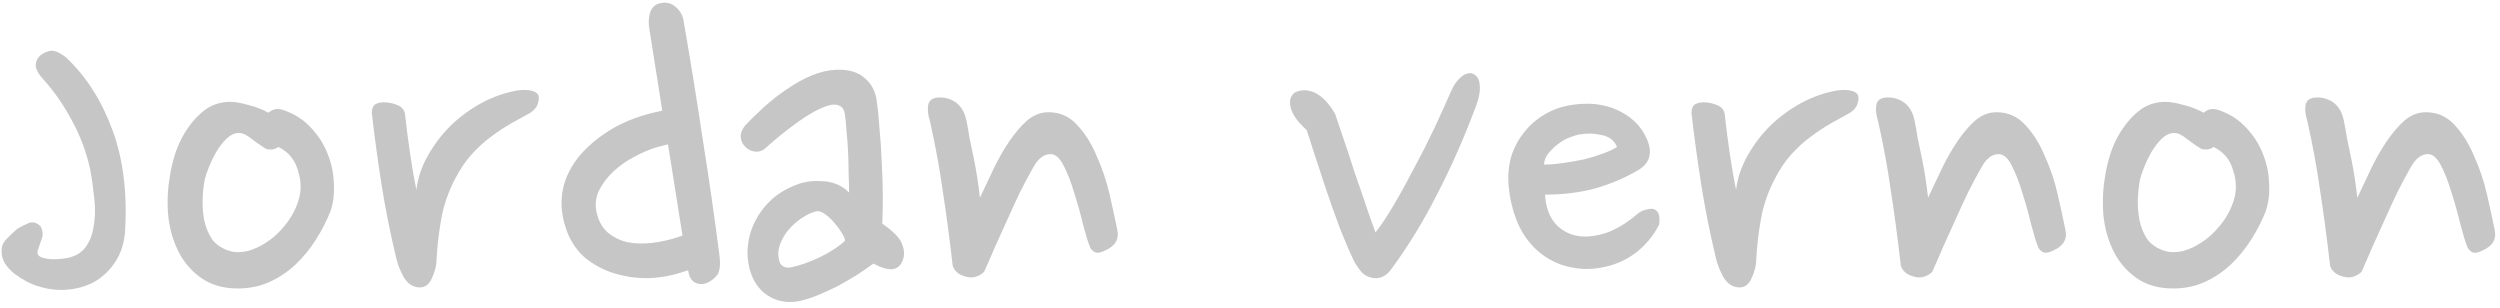 <svg width="463" height="57" viewBox="0 0 463 57" fill="none" xmlns="http://www.w3.org/2000/svg">
<path d="M23.152 43.056C22.96 45.168 22.352 46.992 21.328 48.528C20.368 50 19.152 51.184 17.68 52.08C16.208 52.912 14.576 53.424 12.784 53.616C10.992 53.808 9.232 53.648 7.504 53.136C6.736 52.944 5.904 52.624 5.008 52.176C4.176 51.728 3.376 51.216 2.608 50.64C1.904 50.064 1.328 49.424 0.88 48.72C0.432 47.952 0.24 47.12 0.304 46.224C0.304 45.52 0.624 44.848 1.264 44.208C1.968 43.504 2.608 42.896 3.184 42.384C3.824 42 4.528 41.648 5.296 41.328C6.064 41.008 6.8 41.2 7.504 41.904C7.952 42.736 8.016 43.536 7.696 44.304C7.44 45.072 7.216 45.744 7.024 46.32C6.768 47.024 7.088 47.504 7.984 47.76C8.88 48.016 9.936 48.08 11.152 47.952C13.072 47.824 14.512 47.248 15.472 46.224C16.432 45.136 17.04 43.792 17.296 42.192C17.616 40.592 17.68 38.864 17.488 37.008C17.296 35.088 17.04 33.232 16.72 31.44C16.016 28.176 14.864 25.104 13.264 22.224C11.728 19.344 9.936 16.784 7.888 14.544C7.248 13.84 6.832 13.136 6.64 12.432C6.512 11.664 6.8 10.928 7.504 10.224C8.528 9.52 9.392 9.264 10.096 9.456C10.8 9.648 11.536 10.064 12.304 10.704C16.016 14.224 18.864 18.704 20.848 24.144C22.832 29.52 23.6 35.824 23.152 43.056ZM52.797 20.496C54.717 21.2 56.317 22.256 57.597 23.664C58.941 25.072 59.965 26.672 60.669 28.464C61.373 30.192 61.757 31.984 61.821 33.84C61.949 35.696 61.757 37.424 61.245 39.024C60.541 40.816 59.645 42.576 58.557 44.304C57.469 46.032 56.221 47.568 54.813 48.912C53.405 50.256 51.805 51.344 50.013 52.176C48.221 53.008 46.237 53.424 44.061 53.424C41.437 53.424 39.229 52.816 37.437 51.6C35.645 50.384 34.237 48.816 33.213 46.896C32.189 44.976 31.517 42.8 31.197 40.368C30.941 37.936 31.005 35.504 31.389 33.072C31.645 31.28 32.061 29.552 32.637 27.888C33.277 26.16 34.077 24.656 35.037 23.376C35.997 22.032 37.085 20.944 38.301 20.112C39.581 19.28 41.021 18.864 42.621 18.864C43.517 18.864 44.637 19.056 45.981 19.44C47.325 19.76 48.573 20.24 49.725 20.88C50.557 20.112 51.581 19.984 52.797 20.496ZM49.149 27.504C48.445 27.056 47.613 26.48 46.653 25.776C45.757 25.008 44.957 24.624 44.253 24.624C43.485 24.624 42.717 24.976 41.949 25.68C41.245 26.384 40.605 27.216 40.029 28.176C39.517 29.072 39.069 30 38.685 30.96C38.301 31.92 38.045 32.688 37.917 33.264C37.725 34.224 37.597 35.376 37.533 36.72C37.469 38.064 37.565 39.408 37.821 40.752C38.077 42.032 38.557 43.216 39.261 44.304C40.029 45.328 41.149 46.064 42.621 46.512C43.517 46.768 44.573 46.768 45.789 46.512C47.005 46.192 48.189 45.648 49.341 44.88C50.557 44.112 51.677 43.088 52.701 41.808C53.789 40.528 54.621 39.056 55.197 37.392C55.837 35.536 55.837 33.616 55.197 31.632C54.621 29.584 53.405 28.112 51.549 27.216C51.101 27.536 50.653 27.696 50.205 27.696C49.757 27.696 49.405 27.632 49.149 27.504ZM98.234 20.88C97.082 21.52 95.866 22.192 94.586 22.896C93.37 23.6 92.122 24.432 90.842 25.392C89.626 26.288 88.442 27.376 87.29 28.656C86.202 29.872 85.21 31.344 84.314 33.072C83.034 35.504 82.17 38 81.722 40.56C81.274 43.056 80.986 45.52 80.858 47.952C80.858 49.104 80.57 50.288 79.994 51.504C79.482 52.656 78.746 53.232 77.786 53.232C76.57 53.232 75.578 52.624 74.81 51.408C74.106 50.128 73.626 48.912 73.37 47.76C72.282 43.216 71.386 38.736 70.682 34.32C69.978 29.84 69.37 25.392 68.858 20.976C68.858 20.08 69.114 19.504 69.626 19.248C70.202 18.992 70.842 18.896 71.546 18.96C72.314 19.024 73.05 19.216 73.754 19.536C74.458 19.856 74.874 20.368 75.002 21.072C75.258 23.44 75.578 25.936 75.962 28.56C76.346 31.12 76.73 33.328 77.114 35.184C77.37 33.008 78.074 30.896 79.226 28.848C80.378 26.8 81.786 24.944 83.45 23.28C85.178 21.616 87.098 20.208 89.21 19.056C91.386 17.904 93.594 17.136 95.834 16.752C96.794 16.624 97.594 16.624 98.234 16.752C98.874 16.88 99.322 17.104 99.578 17.424C99.834 17.744 99.866 18.256 99.674 18.96C99.546 19.664 99.066 20.304 98.234 20.88ZM120.254 5.328C120.062 4.176 120.126 3.12 120.446 2.16C120.83 1.2 121.566 0.656 122.654 0.528C123.614 0.4 124.446 0.656 125.15 1.296C125.918 1.936 126.398 2.768 126.59 3.792C127.87 11.152 129.054 18.48 130.142 25.776C131.294 33.008 132.318 40.112 133.214 47.088C133.47 48.944 133.342 50.224 132.83 50.928C132.318 51.568 131.71 52.048 131.006 52.368C130.238 52.688 129.502 52.688 128.798 52.368C128.158 52.048 127.742 51.472 127.55 50.64L127.454 50.064L127.07 50.16C124.958 50.928 122.75 51.376 120.446 51.504C118.142 51.568 115.934 51.28 113.822 50.64C111.71 50 109.822 48.976 108.158 47.568C106.558 46.096 105.406 44.24 104.702 42C103.166 37.072 104.126 32.592 107.582 28.56C109.054 26.896 110.878 25.392 113.054 24.048C115.23 22.704 117.854 21.648 120.926 20.88L122.654 20.496L120.254 5.328ZM110.558 39.6C110.942 41.136 111.646 42.32 112.67 43.152C113.694 43.984 114.91 44.56 116.318 44.88C117.726 45.136 119.23 45.168 120.83 44.976C122.43 44.784 123.998 44.432 125.534 43.92L126.398 43.632L123.71 26.736L121.79 27.216C120.446 27.6 119.006 28.208 117.47 29.04C115.998 29.808 114.686 30.736 113.534 31.824C112.382 32.912 111.486 34.128 110.846 35.472C110.27 36.816 110.174 38.192 110.558 39.6ZM162.342 18.48C162.598 20.272 162.79 22.192 162.918 24.24C163.11 26.224 163.238 28.24 163.302 30.288C163.43 32.336 163.494 34.32 163.494 36.24C163.494 38.16 163.462 39.888 163.398 41.424C165.446 42.832 166.662 44.08 167.046 45.168C167.494 46.256 167.558 47.216 167.238 48.048C166.854 49.2 166.15 49.808 165.126 49.872C164.166 49.872 163.046 49.52 161.766 48.816C160.87 49.456 159.846 50.16 158.694 50.928C157.542 51.632 156.326 52.336 155.046 53.04C153.766 53.68 152.486 54.256 151.206 54.768C149.926 55.28 148.742 55.632 147.654 55.824C145.606 56.144 143.75 55.76 142.086 54.672C140.486 53.584 139.398 51.952 138.822 49.776C138.438 48.304 138.342 46.8 138.534 45.264C138.726 43.664 139.206 42.16 139.974 40.752C140.742 39.28 141.766 37.968 143.046 36.816C144.39 35.664 145.958 34.768 147.75 34.128C148.198 33.936 148.806 33.776 149.574 33.648C150.406 33.52 151.238 33.488 152.07 33.552C152.966 33.552 153.862 33.712 154.758 34.032C155.654 34.352 156.486 34.896 157.254 35.664C157.254 34.576 157.222 33.392 157.158 32.112C157.158 30.768 157.126 29.424 157.062 28.08C156.998 26.736 156.902 25.488 156.774 24.336C156.71 23.12 156.614 22.096 156.486 21.264C156.358 20.304 155.974 19.728 155.334 19.536C154.758 19.28 154.022 19.312 153.126 19.632C151.59 20.144 149.798 21.136 147.75 22.608C145.702 24.08 143.75 25.648 141.894 27.312C141.318 27.888 140.646 28.144 139.878 28.08C139.174 28.016 138.566 27.728 138.054 27.216C137.542 26.704 137.254 26.128 137.19 25.488C137.126 24.784 137.382 24.048 137.958 23.28C139.046 22.128 140.262 20.944 141.606 19.728C142.95 18.512 144.358 17.424 145.83 16.464C147.302 15.44 148.806 14.608 150.342 13.968C151.878 13.328 153.414 12.976 154.95 12.912C157.19 12.848 158.918 13.36 160.134 14.448C161.35 15.472 162.086 16.816 162.342 18.48ZM151.206 39.12C150.374 39.312 149.478 39.728 148.518 40.368C147.622 40.944 146.79 41.68 146.022 42.576C145.318 43.408 144.774 44.368 144.39 45.456C144.07 46.48 144.07 47.504 144.39 48.528C144.518 48.912 144.774 49.2 145.158 49.392C145.606 49.584 146.086 49.616 146.598 49.488C148.134 49.168 149.862 48.56 151.782 47.664C153.766 46.704 155.334 45.68 156.486 44.592C156.486 44.208 156.294 43.728 155.91 43.152C155.526 42.512 155.078 41.904 154.566 41.328C154.054 40.688 153.478 40.144 152.838 39.696C152.262 39.248 151.718 39.056 151.206 39.12ZM178.986 22.32C179.178 23.28 179.37 24.368 179.562 25.584C179.818 26.736 180.074 27.952 180.33 29.232C180.586 30.448 180.81 31.696 181.002 32.976C181.194 34.256 181.354 35.472 181.482 36.624C182.25 34.96 183.082 33.2 183.978 31.344C184.874 29.488 185.834 27.792 186.858 26.256C187.946 24.656 189.066 23.344 190.218 22.32C191.434 21.296 192.746 20.784 194.154 20.784C196.266 20.784 198.026 21.552 199.434 23.088C200.906 24.624 202.122 26.544 203.082 28.848C204.106 31.088 204.906 33.456 205.482 35.952C206.058 38.448 206.538 40.656 206.922 42.576C207.306 44.304 206.538 45.584 204.618 46.416C203.722 46.864 203.05 46.928 202.602 46.608C202.154 46.288 201.898 45.968 201.834 45.648C201.514 44.88 201.098 43.536 200.586 41.616C200.138 39.696 199.594 37.744 198.954 35.76C198.378 33.776 197.706 32.048 196.938 30.576C196.17 29.104 195.306 28.432 194.346 28.56C193.194 28.624 192.17 29.488 191.274 31.152C190.506 32.496 189.706 34 188.874 35.664C188.106 37.264 187.338 38.928 186.57 40.656C185.802 42.32 185.034 44.016 184.266 45.744C183.562 47.408 182.89 48.944 182.25 50.352C181.802 50.8 181.226 51.12 180.522 51.312C179.882 51.44 179.21 51.376 178.506 51.12C177.866 50.928 177.354 50.608 176.97 50.16C176.586 49.712 176.394 49.264 176.394 48.816C175.818 43.824 175.21 39.28 174.57 35.184C173.994 31.088 173.226 26.896 172.266 22.608C171.818 21.136 171.722 19.984 171.978 19.152C172.298 18.256 173.258 17.904 174.858 18.096C177.098 18.48 178.474 19.888 178.986 22.32ZM273.364 19.632C271.188 25.456 268.788 30.896 266.164 35.952C263.604 41.008 260.788 45.616 257.716 49.776C256.82 51.056 255.732 51.632 254.452 51.504C253.428 51.376 252.628 50.96 252.052 50.256C251.476 49.552 251.028 48.88 250.708 48.24C249.94 46.64 249.076 44.624 248.116 42.192C247.22 39.76 246.356 37.328 245.524 34.896C244.692 32.4 243.956 30.16 243.316 28.176C242.676 26.128 242.228 24.752 241.972 24.048C241.588 23.728 241.14 23.28 240.628 22.704C240.116 22.128 239.7 21.52 239.38 20.88C239.06 20.176 238.9 19.504 238.9 18.864C238.9 18.224 239.188 17.648 239.764 17.136C240.596 16.752 241.396 16.624 242.164 16.752C242.932 16.88 243.636 17.168 244.276 17.616C244.916 18.064 245.492 18.608 246.004 19.248C246.516 19.888 246.932 20.496 247.252 21.072C247.764 22.544 248.34 24.24 248.98 26.16C249.62 28.016 250.26 29.968 250.9 32.016C251.604 34 252.276 35.952 252.916 37.872C253.556 39.792 254.164 41.52 254.74 43.056C255.892 41.584 257.076 39.792 258.292 37.68C259.572 35.504 260.82 33.232 262.036 30.864C263.316 28.496 264.532 26.096 265.684 23.664C266.836 21.168 267.892 18.832 268.852 16.656C269.236 15.76 269.78 14.992 270.484 14.352C271.188 13.712 271.892 13.456 272.596 13.584C273.492 13.904 273.972 14.608 274.036 15.696C274.164 16.784 273.94 18.096 273.364 19.632ZM303.512 31.44C301.016 32.912 298.328 34.064 295.448 34.896C292.568 35.664 289.464 36.048 286.136 36.048C286.264 38.288 286.904 40.08 288.056 41.424C289.208 42.704 290.648 43.472 292.376 43.728C293.4 43.856 294.424 43.824 295.448 43.632C296.536 43.44 297.528 43.152 298.424 42.768C299.384 42.32 300.248 41.84 301.016 41.328C301.784 40.816 302.456 40.304 303.032 39.792C303.608 39.28 304.216 38.96 304.856 38.832C305.496 38.64 305.976 38.608 306.296 38.736C307.192 39.056 307.512 40.016 307.256 41.616C306.232 43.664 304.76 45.424 302.84 46.896C300.92 48.304 298.776 49.2 296.408 49.584C294.36 49.968 292.248 49.872 290.072 49.296C287.896 48.72 285.944 47.6 284.216 45.936C282.744 44.464 281.624 42.736 280.856 40.752C280.088 38.768 279.608 36.72 279.416 34.608C279.224 32.624 279.384 30.736 279.896 28.944C280.472 27.152 281.336 25.584 282.488 24.24C283.64 22.832 285.08 21.68 286.808 20.784C288.536 19.888 290.552 19.376 292.856 19.248C295.608 19.056 298.104 19.568 300.344 20.784C302.584 22 304.152 23.696 305.048 25.872C305.56 27.088 305.688 28.144 305.432 29.04C305.24 29.936 304.6 30.736 303.512 31.44ZM292.472 24.912C291.832 25.04 291.128 25.264 290.36 25.584C289.656 25.904 288.984 26.32 288.344 26.832C287.768 27.28 287.224 27.824 286.712 28.464C286.264 29.04 286.008 29.712 285.944 30.48C287.032 30.48 288.216 30.384 289.496 30.192C290.84 30 292.12 29.776 293.336 29.52C294.616 29.2 295.768 28.848 296.792 28.464C297.88 28.08 298.776 27.664 299.48 27.216C298.968 26 298.008 25.264 296.6 25.008C295.256 24.688 293.88 24.656 292.472 24.912ZM342.64 20.88C341.488 21.52 340.272 22.192 338.992 22.896C337.776 23.6 336.528 24.432 335.248 25.392C334.032 26.288 332.848 27.376 331.696 28.656C330.608 29.872 329.616 31.344 328.72 33.072C327.44 35.504 326.576 38 326.128 40.56C325.68 43.056 325.392 45.52 325.264 47.952C325.264 49.104 324.976 50.288 324.4 51.504C323.888 52.656 323.152 53.232 322.192 53.232C320.976 53.232 319.984 52.624 319.216 51.408C318.512 50.128 318.032 48.912 317.776 47.76C316.688 43.216 315.792 38.736 315.088 34.32C314.384 29.84 313.776 25.392 313.264 20.976C313.264 20.08 313.52 19.504 314.032 19.248C314.608 18.992 315.248 18.896 315.952 18.96C316.72 19.024 317.456 19.216 318.16 19.536C318.864 19.856 319.28 20.368 319.408 21.072C319.664 23.44 319.984 25.936 320.368 28.56C320.752 31.12 321.136 33.328 321.52 35.184C321.776 33.008 322.48 30.896 323.632 28.848C324.784 26.8 326.192 24.944 327.856 23.28C329.584 21.616 331.504 20.208 333.616 19.056C335.792 17.904 338 17.136 340.24 16.752C341.2 16.624 342 16.624 342.64 16.752C343.28 16.88 343.728 17.104 343.984 17.424C344.24 17.744 344.272 18.256 344.08 18.96C343.952 19.664 343.472 20.304 342.64 20.88ZM354.58 22.32C354.772 23.28 354.964 24.368 355.156 25.584C355.412 26.736 355.668 27.952 355.924 29.232C356.18 30.448 356.404 31.696 356.596 32.976C356.788 34.256 356.948 35.472 357.076 36.624C357.844 34.96 358.676 33.2 359.572 31.344C360.468 29.488 361.428 27.792 362.452 26.256C363.54 24.656 364.66 23.344 365.812 22.32C367.028 21.296 368.34 20.784 369.748 20.784C371.86 20.784 373.62 21.552 375.028 23.088C376.5 24.624 377.716 26.544 378.676 28.848C379.7 31.088 380.5 33.456 381.076 35.952C381.652 38.448 382.132 40.656 382.516 42.576C382.9 44.304 382.132 45.584 380.212 46.416C379.316 46.864 378.644 46.928 378.196 46.608C377.748 46.288 377.492 45.968 377.428 45.648C377.108 44.88 376.692 43.536 376.18 41.616C375.732 39.696 375.188 37.744 374.548 35.76C373.972 33.776 373.3 32.048 372.532 30.576C371.764 29.104 370.9 28.432 369.94 28.56C368.788 28.624 367.764 29.488 366.868 31.152C366.1 32.496 365.3 34 364.468 35.664C363.7 37.264 362.932 38.928 362.164 40.656C361.396 42.32 360.628 44.016 359.86 45.744C359.156 47.408 358.484 48.944 357.844 50.352C357.396 50.8 356.82 51.12 356.116 51.312C355.476 51.44 354.804 51.376 354.1 51.12C353.46 50.928 352.948 50.608 352.564 50.16C352.18 49.712 351.988 49.264 351.988 48.816C351.412 43.824 350.804 39.28 350.164 35.184C349.588 31.088 348.82 26.896 347.86 22.608C347.412 21.136 347.316 19.984 347.572 19.152C347.892 18.256 348.852 17.904 350.452 18.096C352.692 18.48 354.068 19.888 354.58 22.32ZM411.204 20.496C413.124 21.2 414.724 22.256 416.004 23.664C417.348 25.072 418.372 26.672 419.076 28.464C419.78 30.192 420.164 31.984 420.228 33.84C420.356 35.696 420.164 37.424 419.652 39.024C418.948 40.816 418.052 42.576 416.964 44.304C415.876 46.032 414.628 47.568 413.22 48.912C411.812 50.256 410.212 51.344 408.42 52.176C406.628 53.008 404.644 53.424 402.468 53.424C399.844 53.424 397.636 52.816 395.844 51.6C394.052 50.384 392.644 48.816 391.62 46.896C390.596 44.976 389.924 42.8 389.604 40.368C389.348 37.936 389.412 35.504 389.796 33.072C390.052 31.28 390.468 29.552 391.044 27.888C391.684 26.16 392.484 24.656 393.444 23.376C394.404 22.032 395.492 20.944 396.708 20.112C397.988 19.28 399.428 18.864 401.028 18.864C401.924 18.864 403.044 19.056 404.388 19.44C405.732 19.76 406.98 20.24 408.132 20.88C408.964 20.112 409.988 19.984 411.204 20.496ZM407.556 27.504C406.852 27.056 406.02 26.48 405.06 25.776C404.164 25.008 403.364 24.624 402.66 24.624C401.892 24.624 401.124 24.976 400.356 25.68C399.652 26.384 399.012 27.216 398.436 28.176C397.924 29.072 397.476 30 397.092 30.96C396.708 31.92 396.452 32.688 396.324 33.264C396.132 34.224 396.004 35.376 395.94 36.72C395.876 38.064 395.972 39.408 396.228 40.752C396.484 42.032 396.964 43.216 397.668 44.304C398.436 45.328 399.556 46.064 401.028 46.512C401.924 46.768 402.98 46.768 404.196 46.512C405.412 46.192 406.596 45.648 407.748 44.88C408.964 44.112 410.084 43.088 411.108 41.808C412.196 40.528 413.028 39.056 413.604 37.392C414.244 35.536 414.244 33.616 413.604 31.632C413.028 29.584 411.812 28.112 409.956 27.216C409.508 27.536 409.06 27.696 408.612 27.696C408.164 27.696 407.812 27.632 407.556 27.504ZM434.08 22.32C434.272 23.28 434.464 24.368 434.656 25.584C434.912 26.736 435.168 27.952 435.424 29.232C435.68 30.448 435.904 31.696 436.096 32.976C436.288 34.256 436.448 35.472 436.576 36.624C437.344 34.96 438.176 33.2 439.072 31.344C439.968 29.488 440.928 27.792 441.952 26.256C443.04 24.656 444.16 23.344 445.312 22.32C446.528 21.296 447.84 20.784 449.248 20.784C451.36 20.784 453.12 21.552 454.528 23.088C456 24.624 457.216 26.544 458.176 28.848C459.2 31.088 460 33.456 460.576 35.952C461.152 38.448 461.632 40.656 462.016 42.576C462.4 44.304 461.632 45.584 459.712 46.416C458.816 46.864 458.144 46.928 457.696 46.608C457.248 46.288 456.992 45.968 456.928 45.648C456.608 44.88 456.192 43.536 455.68 41.616C455.232 39.696 454.688 37.744 454.048 35.76C453.472 33.776 452.8 32.048 452.032 30.576C451.264 29.104 450.4 28.432 449.44 28.56C448.288 28.624 447.264 29.488 446.368 31.152C445.6 32.496 444.8 34 443.968 35.664C443.2 37.264 442.432 38.928 441.664 40.656C440.896 42.32 440.128 44.016 439.36 45.744C438.656 47.408 437.984 48.944 437.344 50.352C436.896 50.8 436.32 51.12 435.616 51.312C434.976 51.44 434.304 51.376 433.6 51.12C432.96 50.928 432.448 50.608 432.064 50.16C431.68 49.712 431.488 49.264 431.488 48.816C430.912 43.824 430.304 39.28 429.664 35.184C429.088 31.088 428.32 26.896 427.36 22.608C426.912 21.136 426.816 19.984 427.072 19.152C427.392 18.256 428.352 17.904 429.952 18.096C432.192 18.48 433.568 19.888 434.08 22.32Z" fill="#C6C6C6"/>
</svg>
